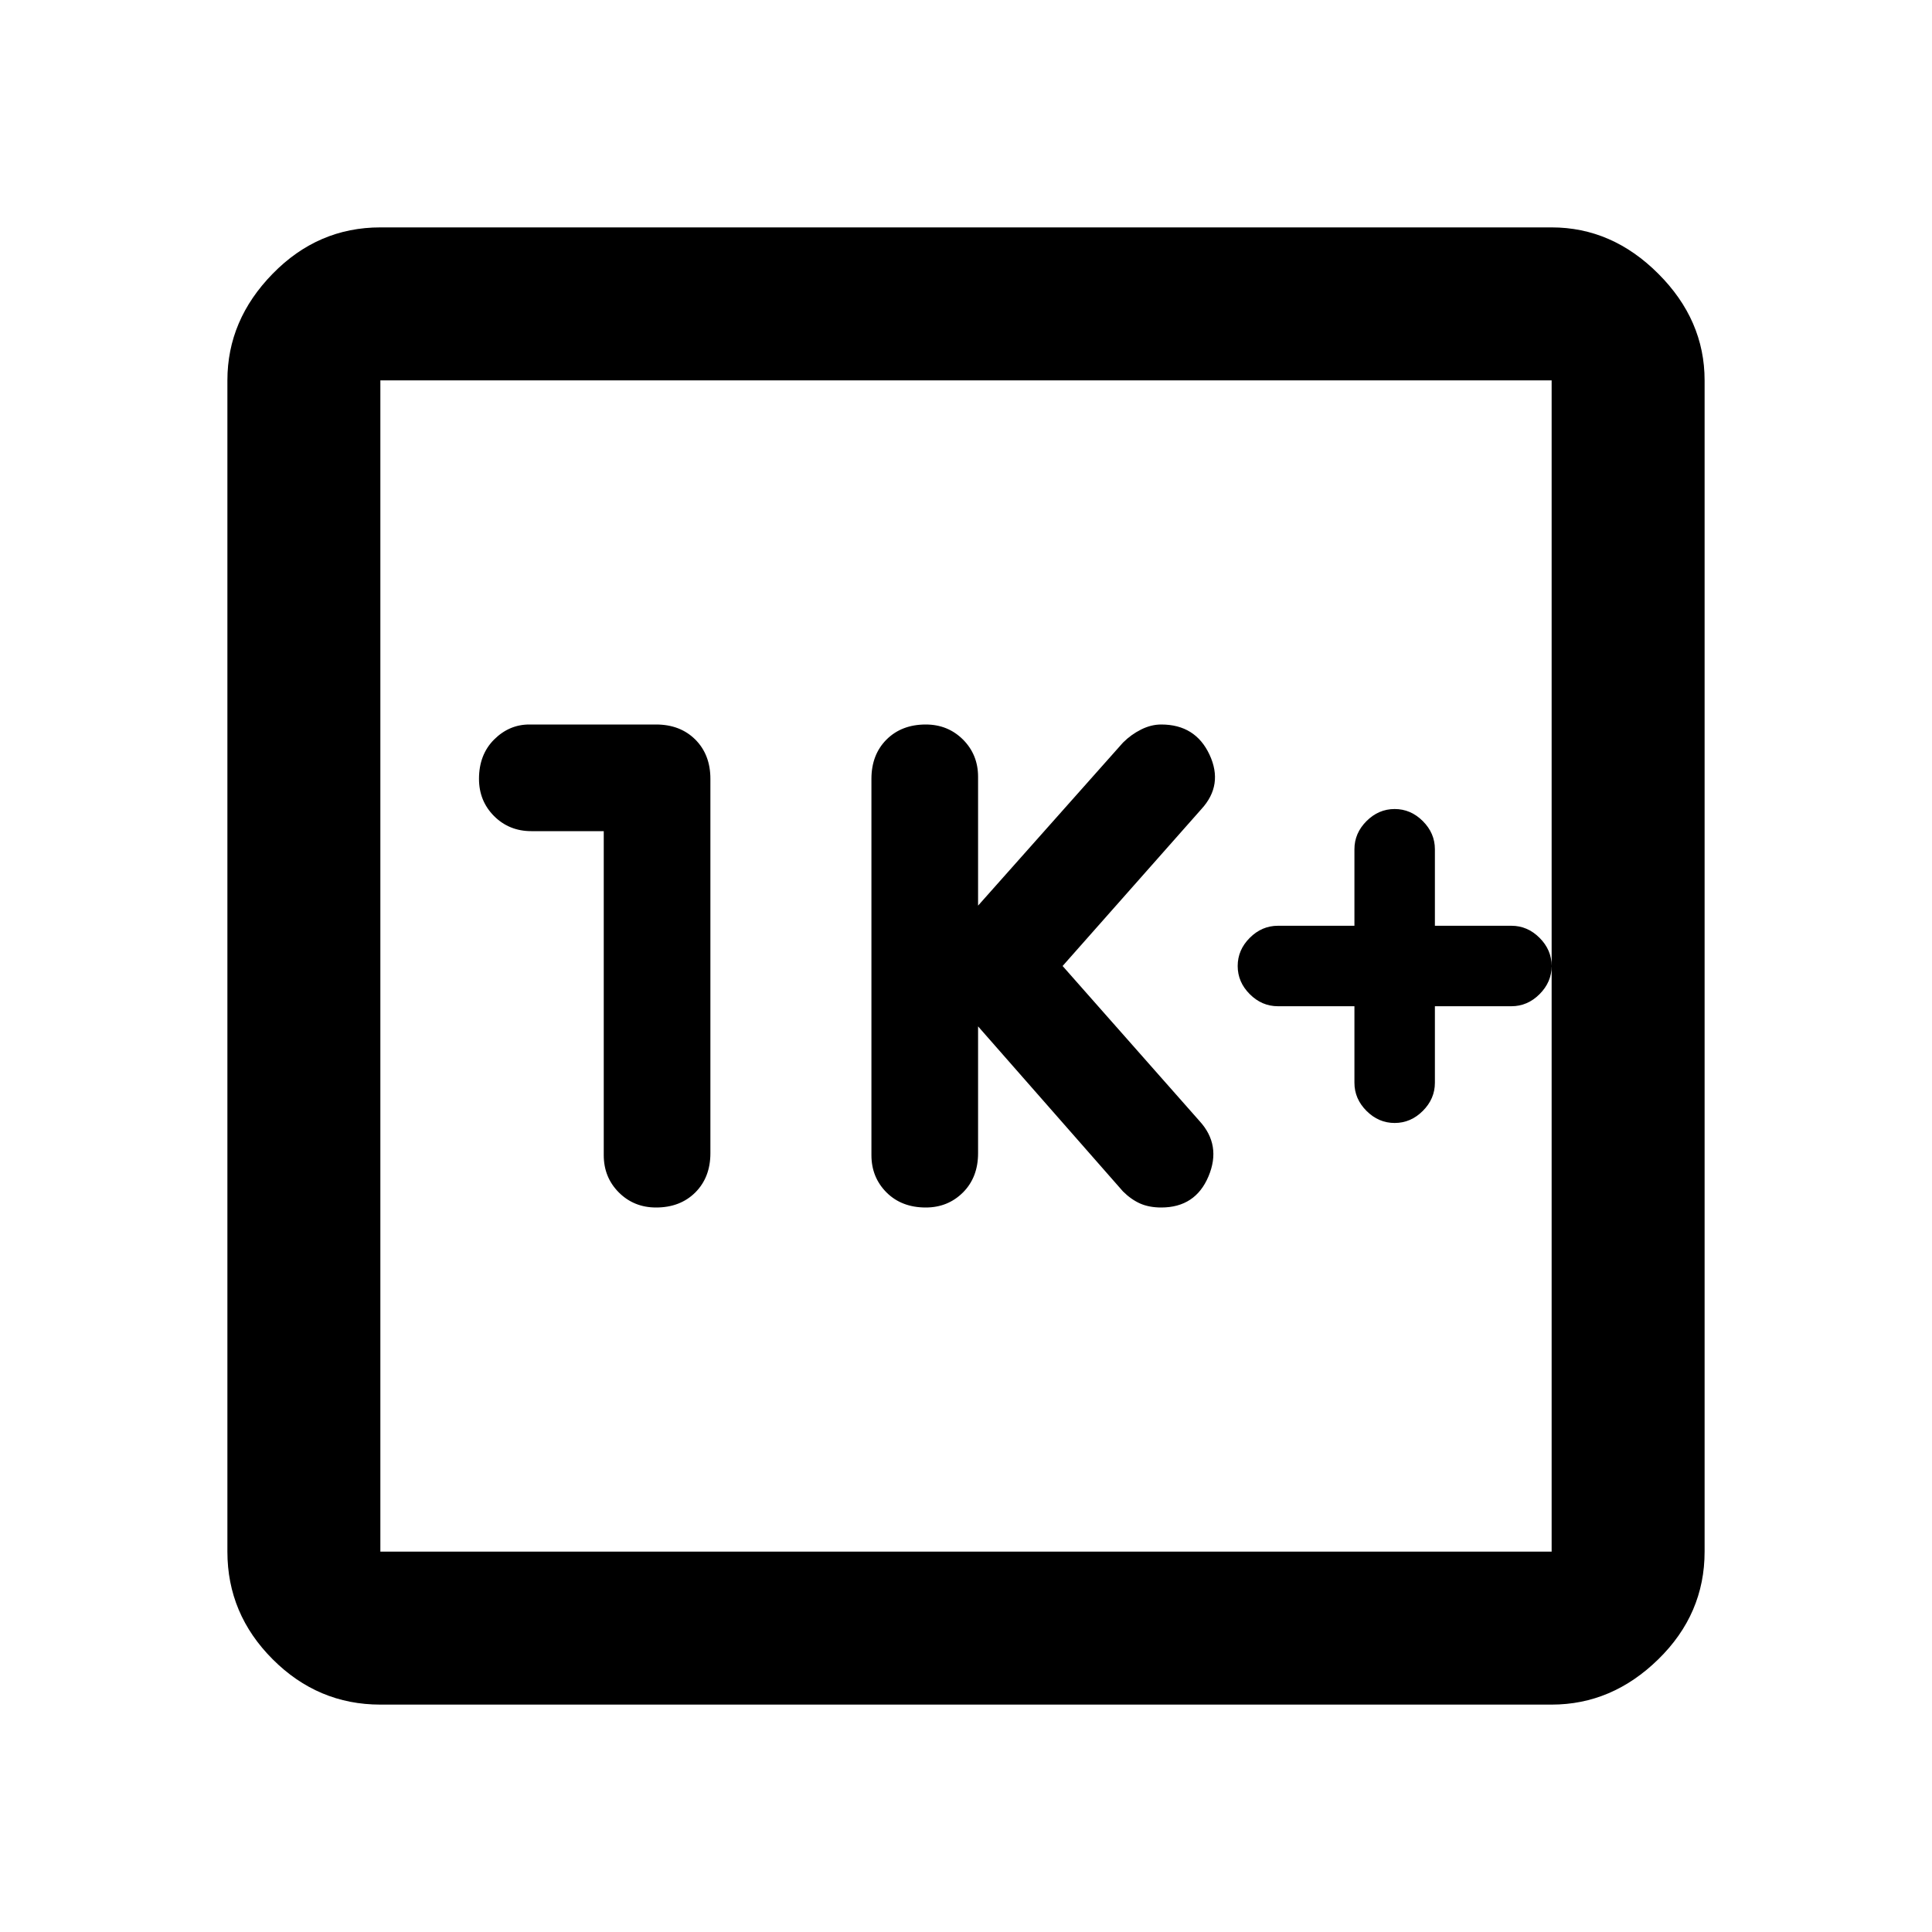 <svg xmlns="http://www.w3.org/2000/svg" height="40" width="40"><path d="M19.167 25Q19.625 25 19.938 24.688Q20.25 24.375 20.25 23.875V21.25L23.25 24.667Q23.417 24.833 23.604 24.917Q23.792 25 24.042 25Q24.75 25 25.021 24.354Q25.292 23.708 24.833 23.208L22 20L24.875 16.75Q25.333 16.25 25.042 15.625Q24.75 15 24.042 15Q23.833 15 23.625 15.104Q23.417 15.208 23.25 15.375L20.25 18.75V16.083Q20.25 15.625 19.938 15.312Q19.625 15 19.167 15Q18.667 15 18.354 15.312Q18.042 15.625 18.042 16.125V23.917Q18.042 24.375 18.354 24.688Q18.667 25 19.167 25ZM12.5 17.208V23.917Q12.5 24.375 12.812 24.688Q13.125 25 13.583 25Q14.083 25 14.396 24.688Q14.708 24.375 14.708 23.875V16.125Q14.708 15.625 14.396 15.312Q14.083 15 13.583 15H10.958Q10.542 15 10.229 15.312Q9.917 15.625 9.917 16.125Q9.917 16.583 10.229 16.896Q10.542 17.208 11 17.208ZM7.875 35.292Q6.583 35.292 5.646 34.354Q4.708 33.417 4.708 32.125V7.875Q4.708 6.625 5.646 5.667Q6.583 4.708 7.875 4.708H32.125Q33.375 4.708 34.333 5.667Q35.292 6.625 35.292 7.875V32.125Q35.292 33.417 34.333 34.354Q33.375 35.292 32.125 35.292ZM7.875 32.125H32.125Q32.125 32.125 32.125 32.125Q32.125 32.125 32.125 32.125V7.875Q32.125 7.875 32.125 7.875Q32.125 7.875 32.125 7.875H7.875Q7.875 7.875 7.875 7.875Q7.875 7.875 7.875 7.875V32.125Q7.875 32.125 7.875 32.125Q7.875 32.125 7.875 32.125ZM7.875 7.875Q7.875 7.875 7.875 7.875Q7.875 7.875 7.875 7.875V32.125Q7.875 32.125 7.875 32.125Q7.875 32.125 7.875 32.125Q7.875 32.125 7.875 32.125Q7.875 32.125 7.875 32.125V7.875Q7.875 7.875 7.875 7.875Q7.875 7.875 7.875 7.875ZM28.875 23.25Q29.208 23.25 29.458 23Q29.708 22.75 29.708 22.417V20.833H31.292Q31.625 20.833 31.875 20.583Q32.125 20.333 32.125 20Q32.125 19.667 31.875 19.417Q31.625 19.167 31.292 19.167H29.708V17.583Q29.708 17.25 29.458 17Q29.208 16.75 28.875 16.75Q28.542 16.75 28.292 17Q28.042 17.25 28.042 17.583V19.167H26.458Q26.125 19.167 25.875 19.417Q25.625 19.667 25.625 20Q25.625 20.333 25.875 20.583Q26.125 20.833 26.458 20.833H28.042V22.417Q28.042 22.75 28.292 23Q28.542 23.25 28.875 23.25Z"/></svg>
